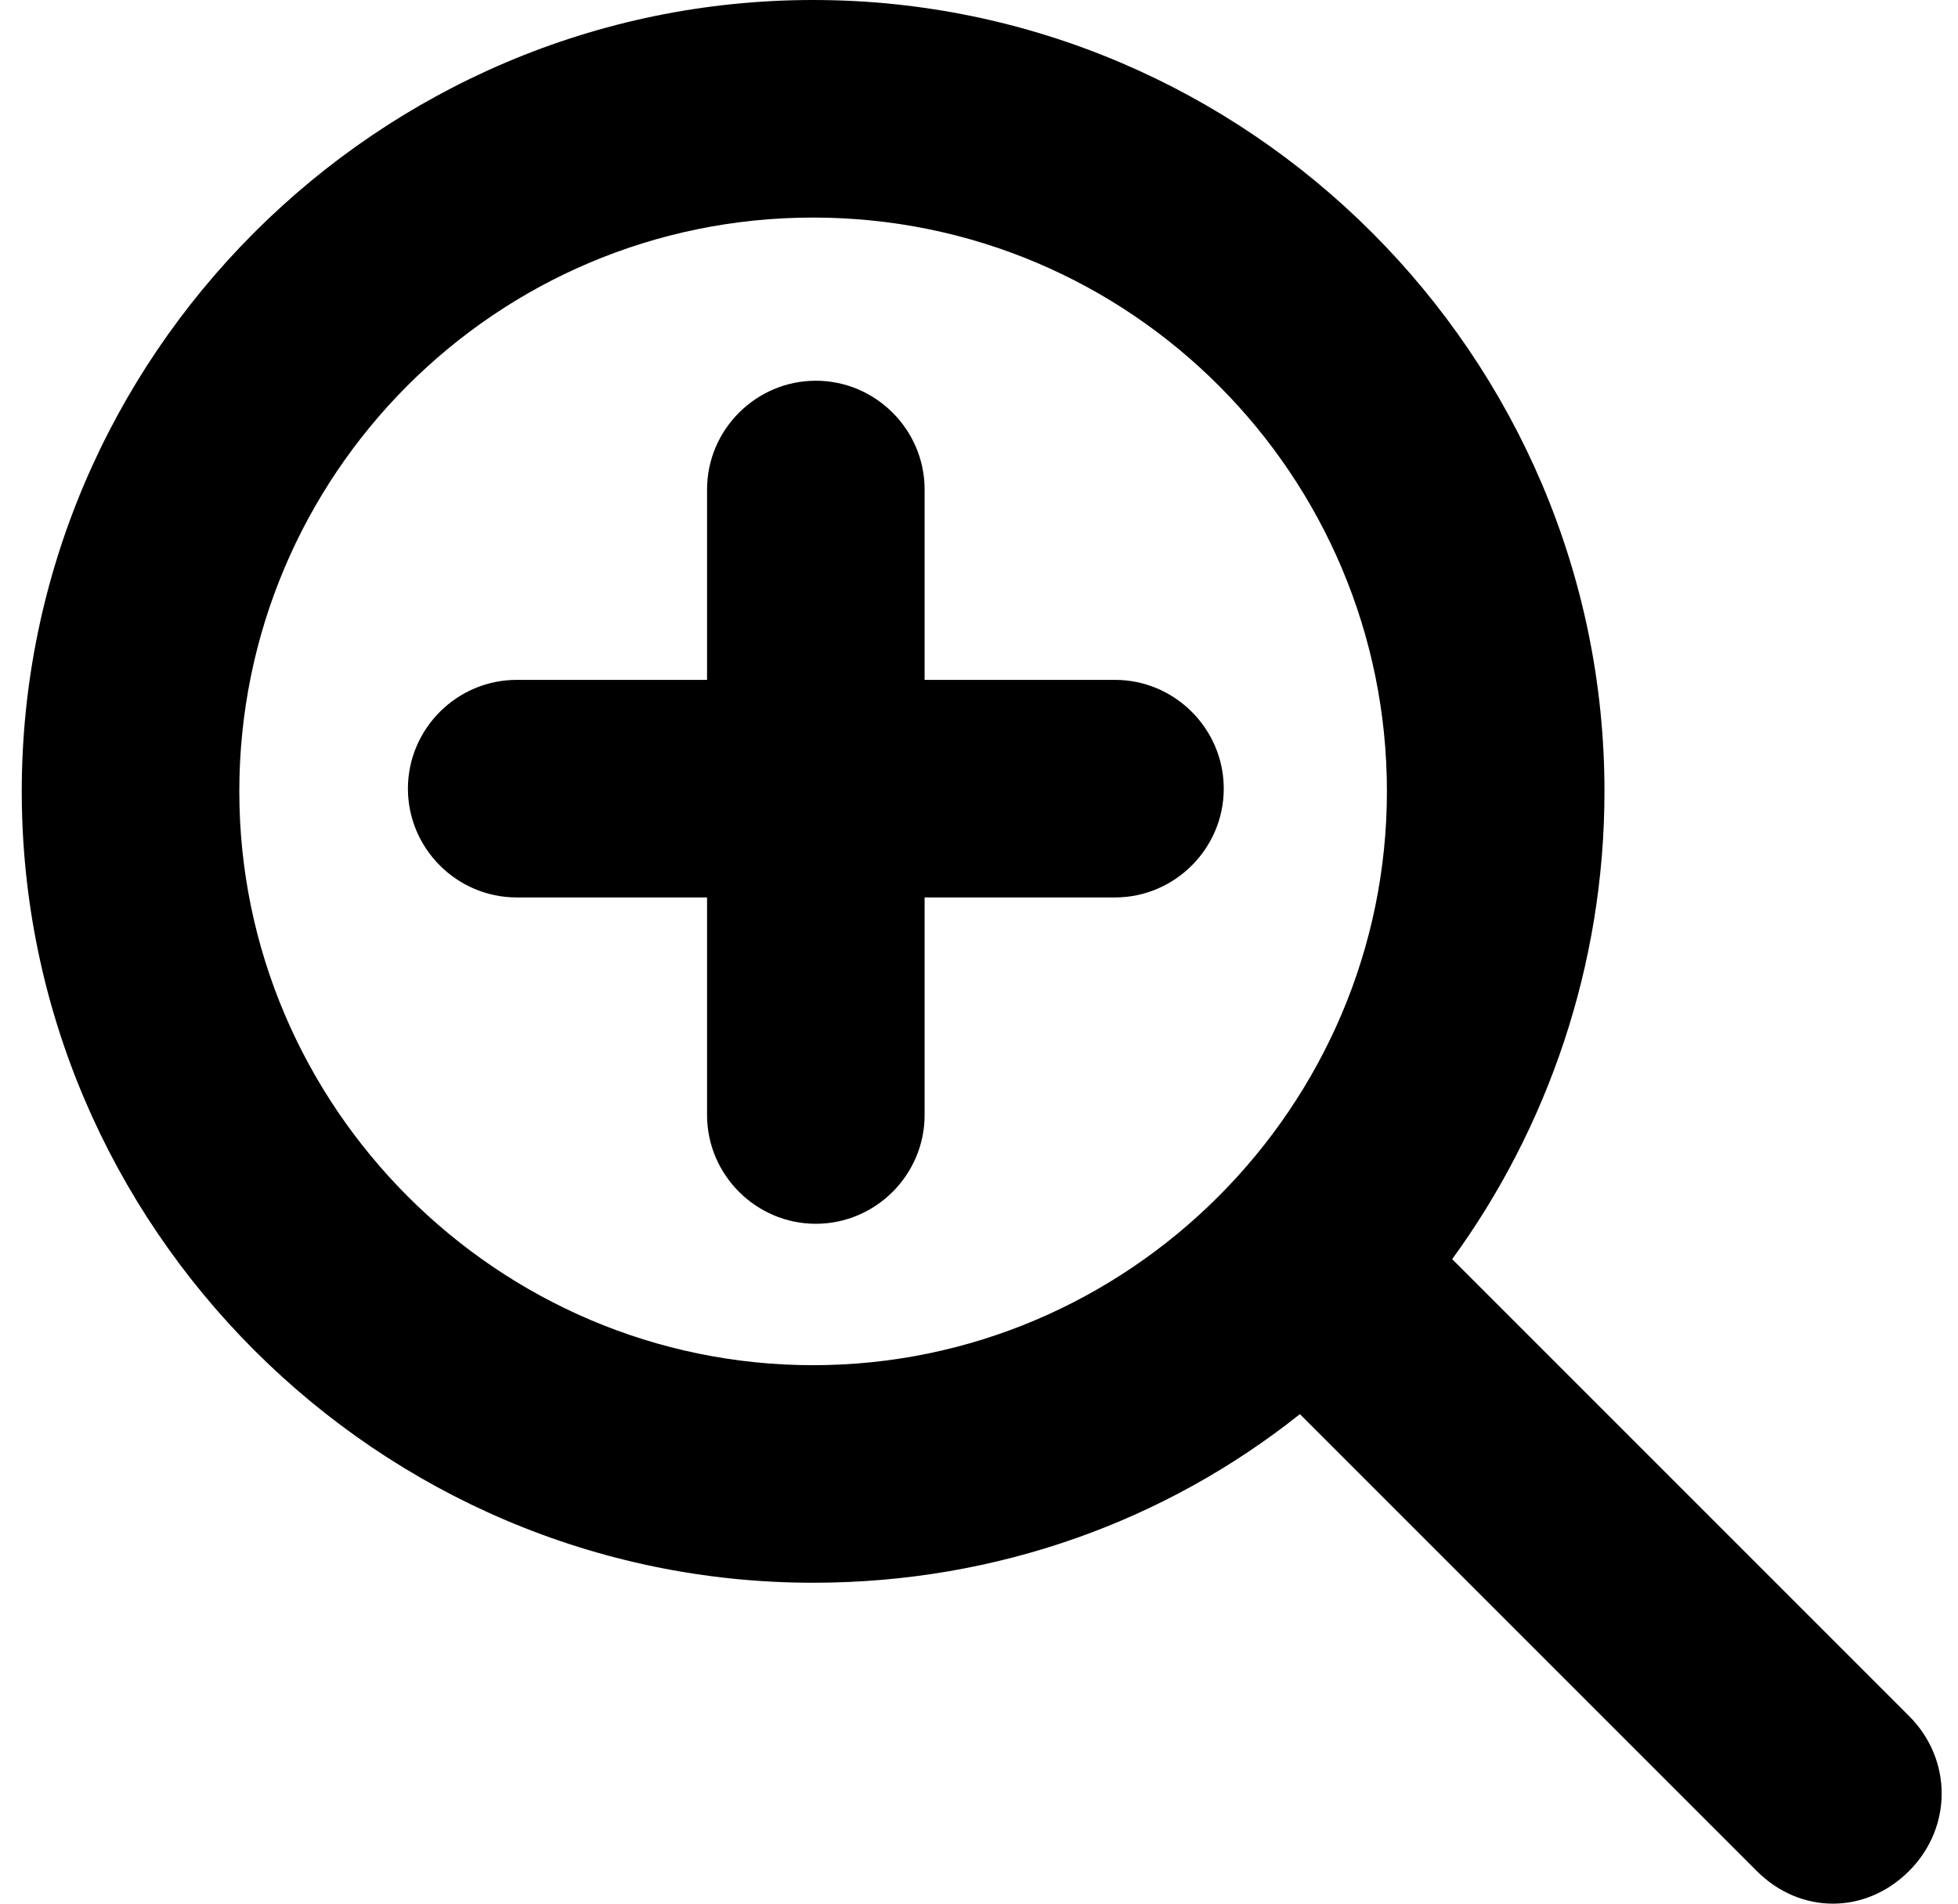 <?xml version="1.0" encoding="utf-8"?>
<!-- Generator: Adobe Illustrator 23.0.1, SVG Export Plug-In . SVG Version: 6.00 Build 0)  -->
<svg version="1.1" id="Layer_1" xmlns="http://www.w3.org/2000/svg" xmlns:xlink="http://www.w3.org/1999/xlink" x="0px" y="0px"
	 viewBox="0 0 72 70" style="enable-background:new 0 0 72 70;" xml:space="preserve">
<g>
	<defs>
		<path id="SVGID_1_" d="M30,14c2.2,0,4,1.8,4,4v7h7c2.2,0,4,1.8,4,4s-1.8,4-4,4h-7v8c0,2.2-1.8,4-4,4s-4-1.8-4-4v-8h-7
			c-2.2,0-4-1.8-4-4s1.8-4,4-4h7v-7C26,15.8,27.8,14,30,14z M29.9,8C18.2,8,8.8,17.5,8.8,29.1s9.5,21.1,21.1,21.1S51,40.7,51,29.1
			S41.6,8,29.9,8z M29.9,0C45.9,0,59,13.1,59,29.1c0,6.4-2.1,12.4-5.6,17.2l16.8,16.8c1.6,1.6,1.6,4.1,0,5.7
			c-0.8,0.8-1.8,1.2-2.8,1.2s-2-0.4-2.8-1.2L47.8,52c-4.9,3.9-11.1,6.2-17.9,6.2c-16,0-29.1-13.1-29.1-29.1S13.9,0,29.9,0z"/>
	</defs>
	<use xlink:href="#SVGID_1_"  style="overflow:visible;"/>
	<clipPath id="SVGID_2_">
		<use xlink:href="#SVGID_1_"  style="overflow:visible;"/>
	</clipPath>
</g>
</svg>
